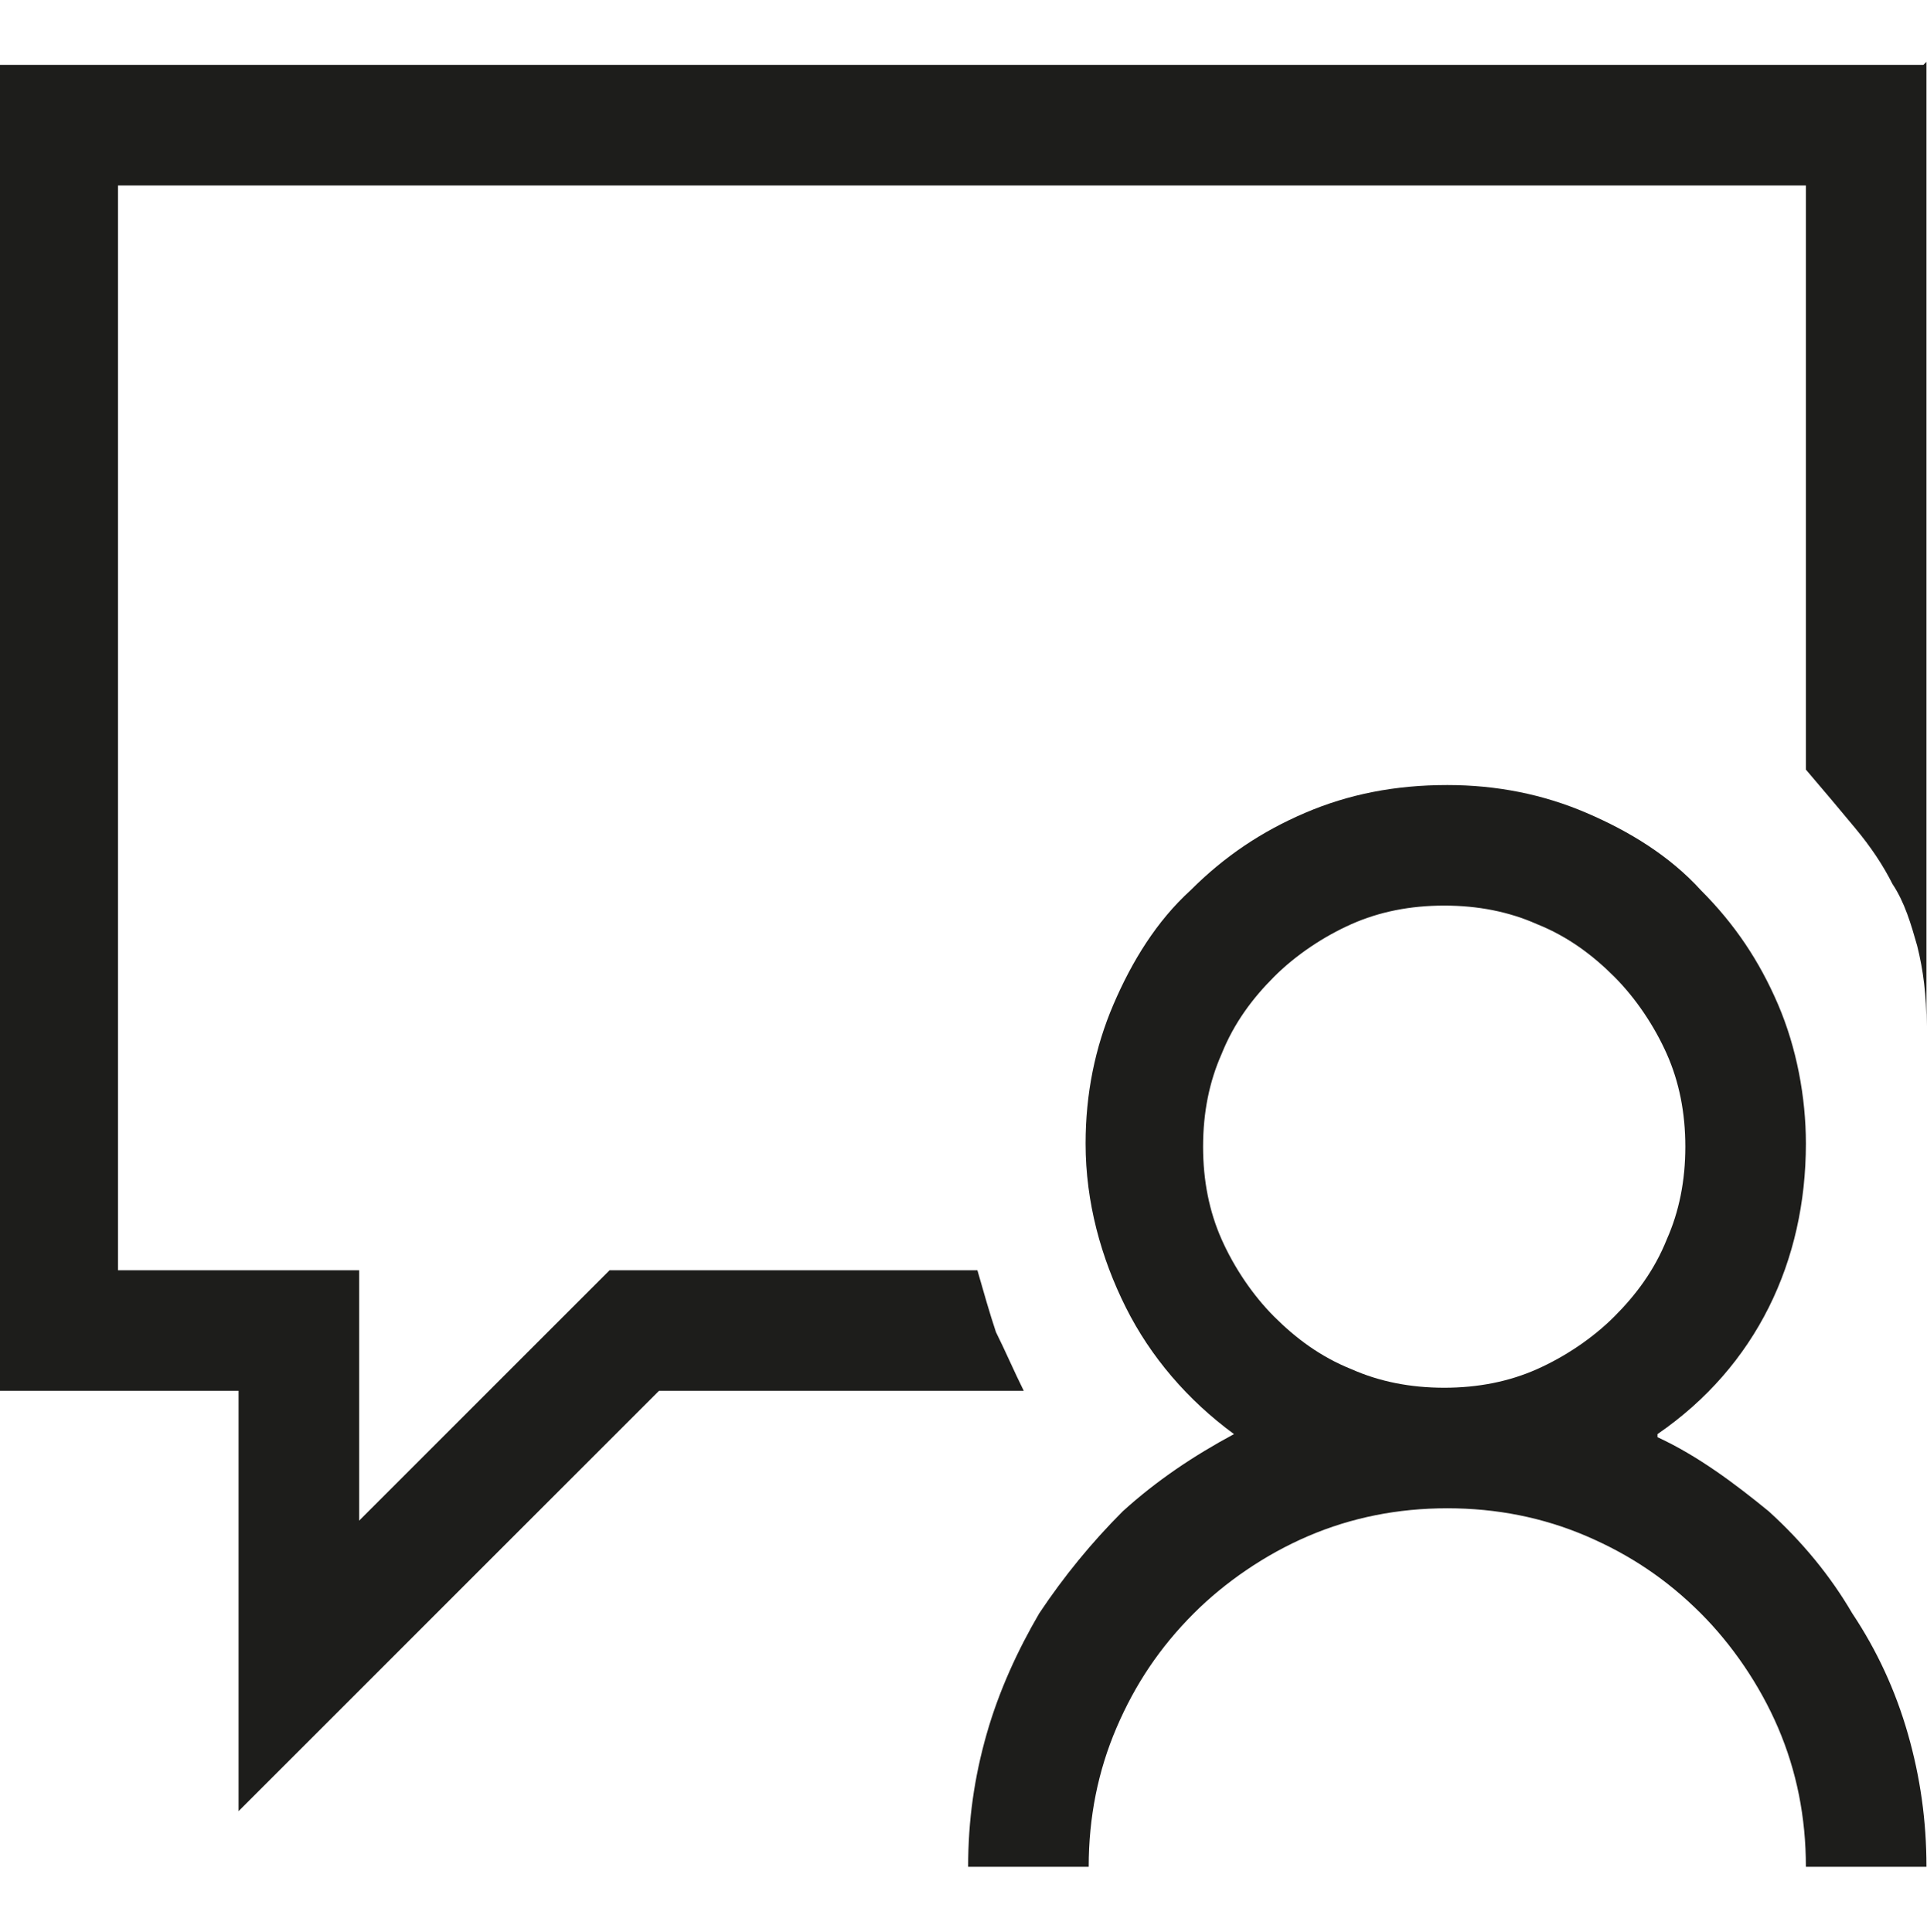 <?xml version="1.0" encoding="UTF-8"?>
<!DOCTYPE svg PUBLIC "-//W3C//DTD SVG 1.1//EN" "http://www.w3.org/Graphics/SVG/1.1/DTD/svg11.dtd">
<!-- Creator: CorelDRAW -->
<svg xmlns="http://www.w3.org/2000/svg" xml:space="preserve" width="15.875mm" height="15.917mm" style="shape-rendering:geometricPrecision; text-rendering:geometricPrecision; image-rendering:optimizeQuality; fill-rule:evenodd; clip-rule:evenodd"
viewBox="0 0 0.623 0.625"
 xmlns:xlink="http://www.w3.org/1999/xlink">
 <defs>
  <style type="text/css">
   <![CDATA[
    .fil0 {fill:none}
    .fil1 {fill:#1D1D1B}
   ]]>
  </style>
 </defs>
 <g id="Слой_x0020_1">
  <g id="_124278552">
   <rect id="_123819576" class="fil0" width="0.623" height="0.625"/>
   <g id="fluent-mdl2_chat-invite-friend.svg">
    <g id="fluent-mdl2:chat-invite-friend">
     <path id="Vector" class="fil1" d="M0.536 0.465c0.013,0.006 0.025,0.015 0.036,0.024 0.011,0.01 0.02,0.021 0.027,0.033 0.008,0.012 0.014,0.025 0.018,0.039 0.004,0.014 0.006,0.028 0.006,0.043l-0.039 0c0,-0.016 -0.003,-0.031 -0.009,-0.045 -0.006,-0.014 -0.015,-0.027 -0.025,-0.037 -0.011,-0.011 -0.023,-0.019 -0.037,-0.025 -0.014,-0.006 -0.029,-0.009 -0.045,-0.009 -0.016,0 -0.031,0.003 -0.045,0.009 -0.014,0.006 -0.027,0.015 -0.037,0.025 -0.011,0.011 -0.019,0.023 -0.025,0.037 -0.006,0.014 -0.009,0.029 -0.009,0.045l-0.039 0c0,-0.015 0.002,-0.029 0.006,-0.043 0.004,-0.014 0.01,-0.027 0.017,-0.039 0.008,-0.012 0.017,-0.023 0.027,-0.033 0.011,-0.01 0.023,-0.018 0.036,-0.025 -0.015,-0.011 -0.027,-0.025 -0.035,-0.041 -0.008,-0.016 -0.013,-0.034 -0.013,-0.053 0,-0.016 0.003,-0.031 0.009,-0.045 0.006,-0.014 0.014,-0.027 0.025,-0.037 0.011,-0.011 0.023,-0.019 0.037,-0.025 0.014,-0.006 0.029,-0.009 0.046,-0.009 0.016,0 0.031,0.003 0.045,0.009 0.014,0.006 0.027,0.014 0.037,0.025 0.011,0.011 0.019,0.023 0.025,0.037 0.006,0.014 0.009,0.03 0.009,0.045 0,0.019 -0.004,0.037 -0.012,0.053 -0.008,0.016 -0.02,0.03 -0.036,0.041zm-0.069 -0.016c0.011,0 0.021,-0.002 0.03,-0.006 0.009,-0.004 0.018,-0.01 0.025,-0.017 0.007,-0.007 0.013,-0.015 0.017,-0.025 0.004,-0.009 0.006,-0.019 0.006,-0.03 0,-0.011 -0.002,-0.021 -0.006,-0.03 -0.004,-0.009 -0.01,-0.018 -0.017,-0.025 -0.007,-0.007 -0.015,-0.013 -0.025,-0.017 -0.009,-0.004 -0.019,-0.006 -0.03,-0.006 -0.011,0 -0.021,0.002 -0.03,0.006 -0.009,0.004 -0.018,0.01 -0.025,0.017 -0.007,0.007 -0.013,0.015 -0.017,0.025 -0.004,0.009 -0.006,0.019 -0.006,0.03 0,0.011 0.002,0.021 0.006,0.03 0.004,0.009 0.01,0.018 0.017,0.025 0.007,0.007 0.015,0.013 0.025,0.017 0.009,0.004 0.019,0.006 0.03,0.006zm0.156 -0.429l0 0.312c0,-0.01 -0.001,-0.018 -0.003,-0.026 -0.002,-0.007 -0.004,-0.014 -0.008,-0.02 -0.003,-0.006 -0.007,-0.012 -0.012,-0.018 -0.005,-0.006 -0.01,-0.012 -0.016,-0.019l0 -0.189 -0.546 0 0 0.351 0.078 0 0 0.081 0.081 -0.081 0.119 0c0.002,0.007 0.004,0.014 0.006,0.02 0.003,0.006 0.006,0.013 0.009,0.019l-0.118 0 -0.136 0.136 0 -0.136 -0.078 0 0 -0.429 0.623 0z"/>
    </g>
   </g>
  </g>
 </g>
</svg>
